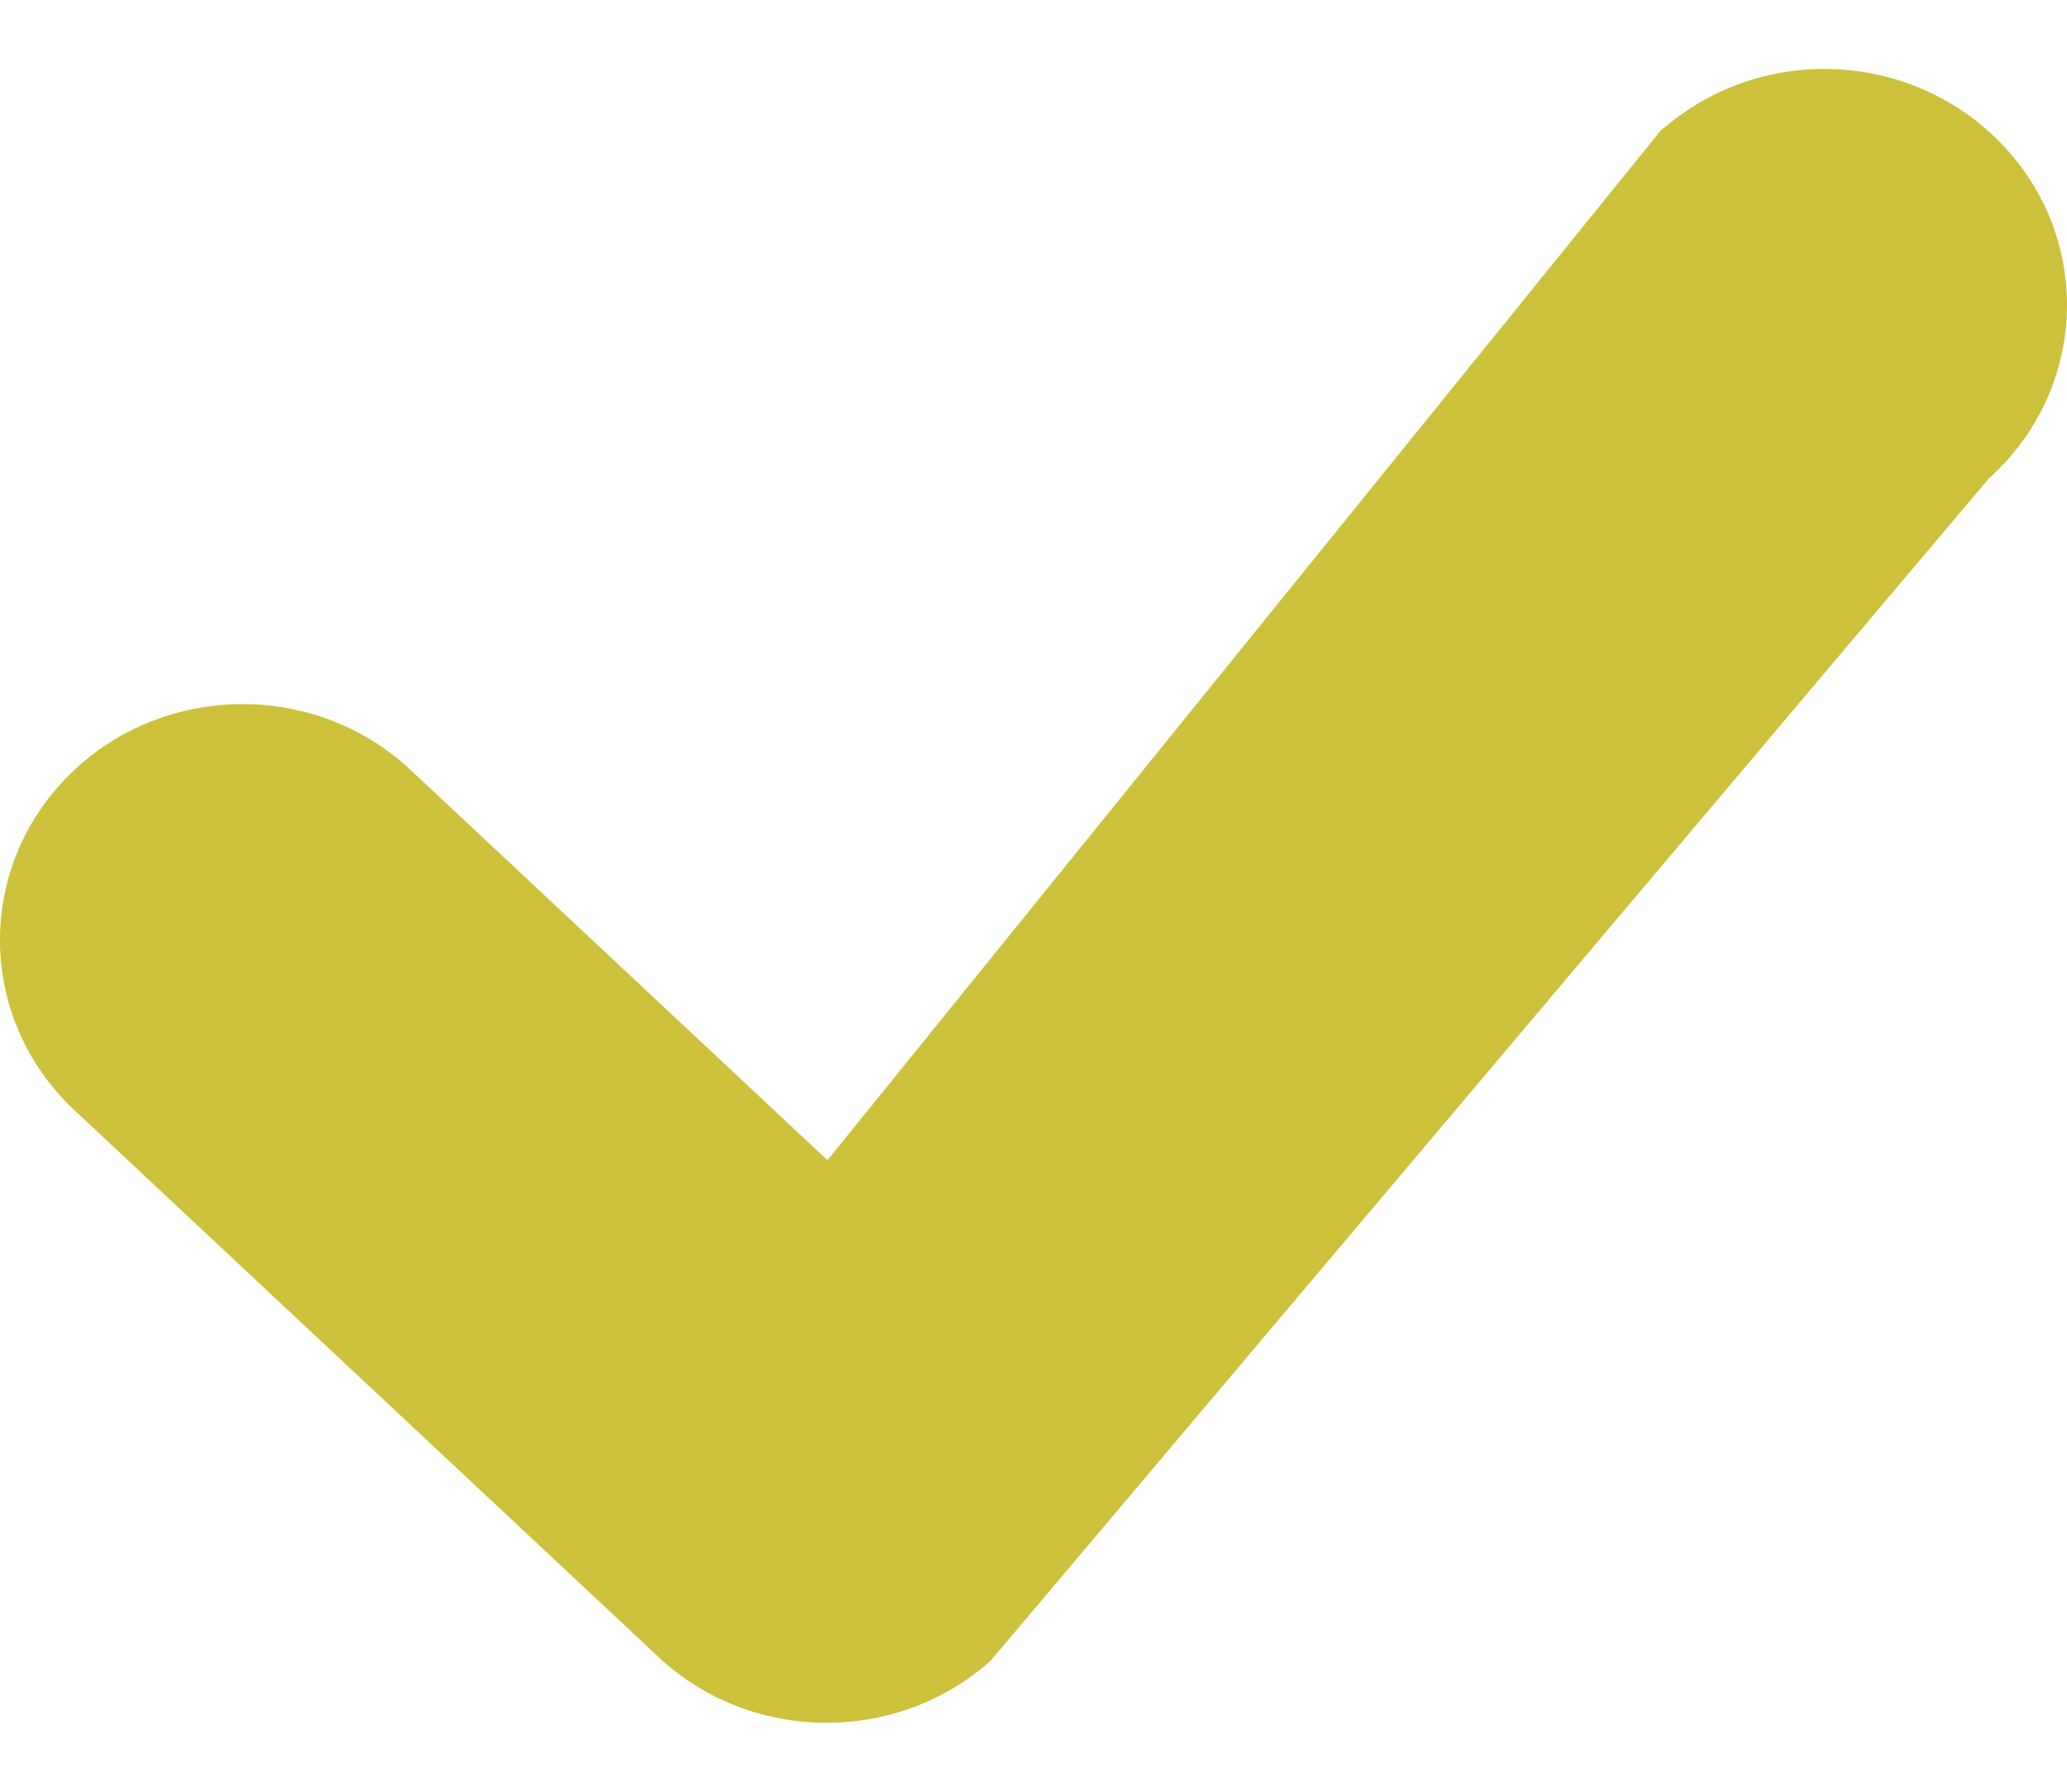 <svg width="15" height="13" viewBox="0 0 15 13" fill="none" xmlns="http://www.w3.org/2000/svg">
<g clip-path="url(#clip0_2924_449)">
<path d="M0.541 8.056C0.191 7.729 0.01 7.294 0 6.856C-0.009 6.417 0.154 5.975 0.49 5.635C0.826 5.294 1.274 5.118 1.724 5.109C2.175 5.1 2.629 5.258 2.979 5.586L6.005 8.418L12.03 0.974L12.245 1.134L12.029 0.973C12.046 0.951 12.066 0.933 12.088 0.918C12.446 0.616 12.896 0.479 13.336 0.503V0.502L13.357 0.504C13.799 0.533 14.231 0.724 14.55 1.07C14.875 1.422 15.022 1.869 14.997 2.306H14.998L14.996 2.327C14.967 2.75 14.777 3.163 14.433 3.471L7.204 12.032L7.204 12.032C7.191 12.049 7.175 12.063 7.159 12.076C6.82 12.365 6.393 12.507 5.968 12.5C5.539 12.493 5.111 12.334 4.779 12.023L0.541 8.056Z" fill="#CDC13B"/>
</g>
<defs>
<clipPath id="clip0_2924_449">
<rect width="15" height="12" fill="white" transform="translate(0 0.5)"/>
</clipPath>
</defs>
</svg>
